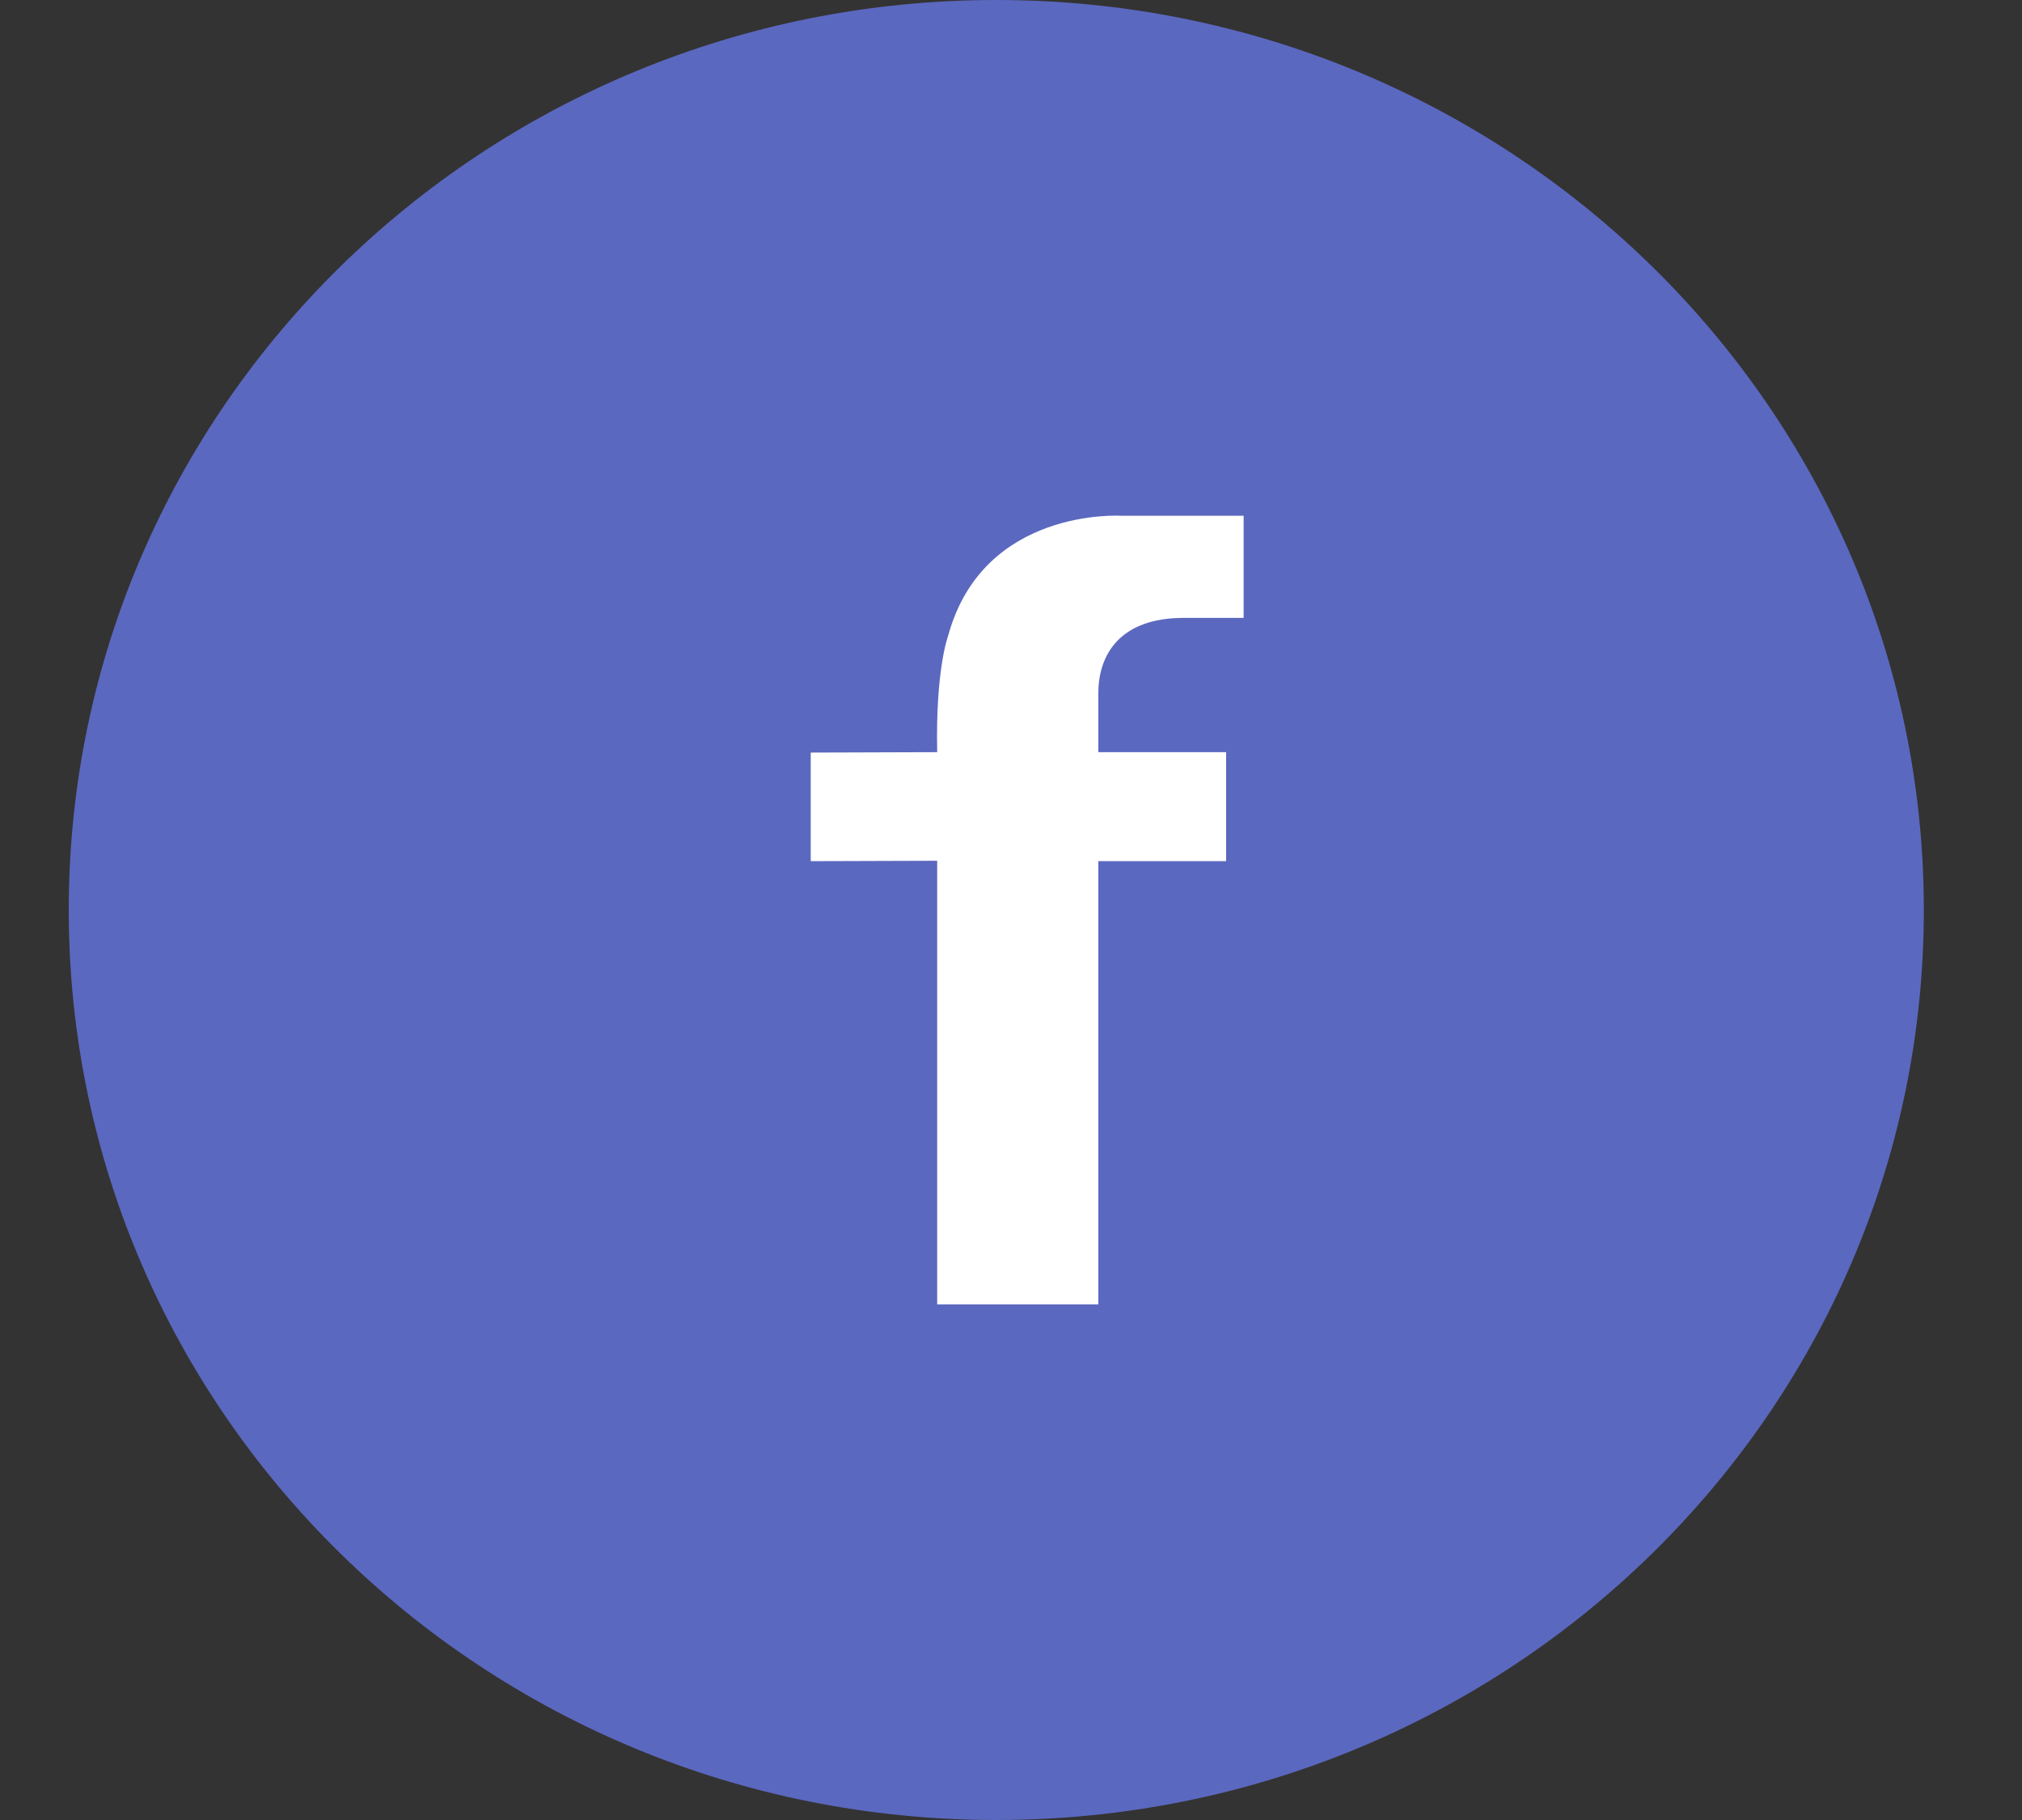 <svg width="20" height="18" viewBox="0 0 20 18" fill="none" xmlns="http://www.w3.org/2000/svg">
<rect x="0" y="0" width="20" height="18" fill="#333333" stroke="none"/>
<path d="M9.854 18C14.921 18 19.029 13.971 19.029 9C19.029 4.029 14.921 0 9.854 0C4.787 0 0.68 4.029 0.68 9C0.68 13.971 4.787 18 9.854 18Z" fill="#5B68C0"/>
<path fill-rule="evenodd" clip-rule="evenodd" d="M11.09 5.101C11.09 5.101 9.728 5.014 9.379 6.285C9.379 6.285 9.252 6.618 9.27 7.439L8.019 7.443V8.517L9.27 8.513V12.9H10.864V8.517L12.128 8.517V7.439L10.864 7.439V6.854C10.864 6.474 11.079 6.111 11.707 6.111H12.301V5.101H11.09Z" fill="white"/>
</svg>
